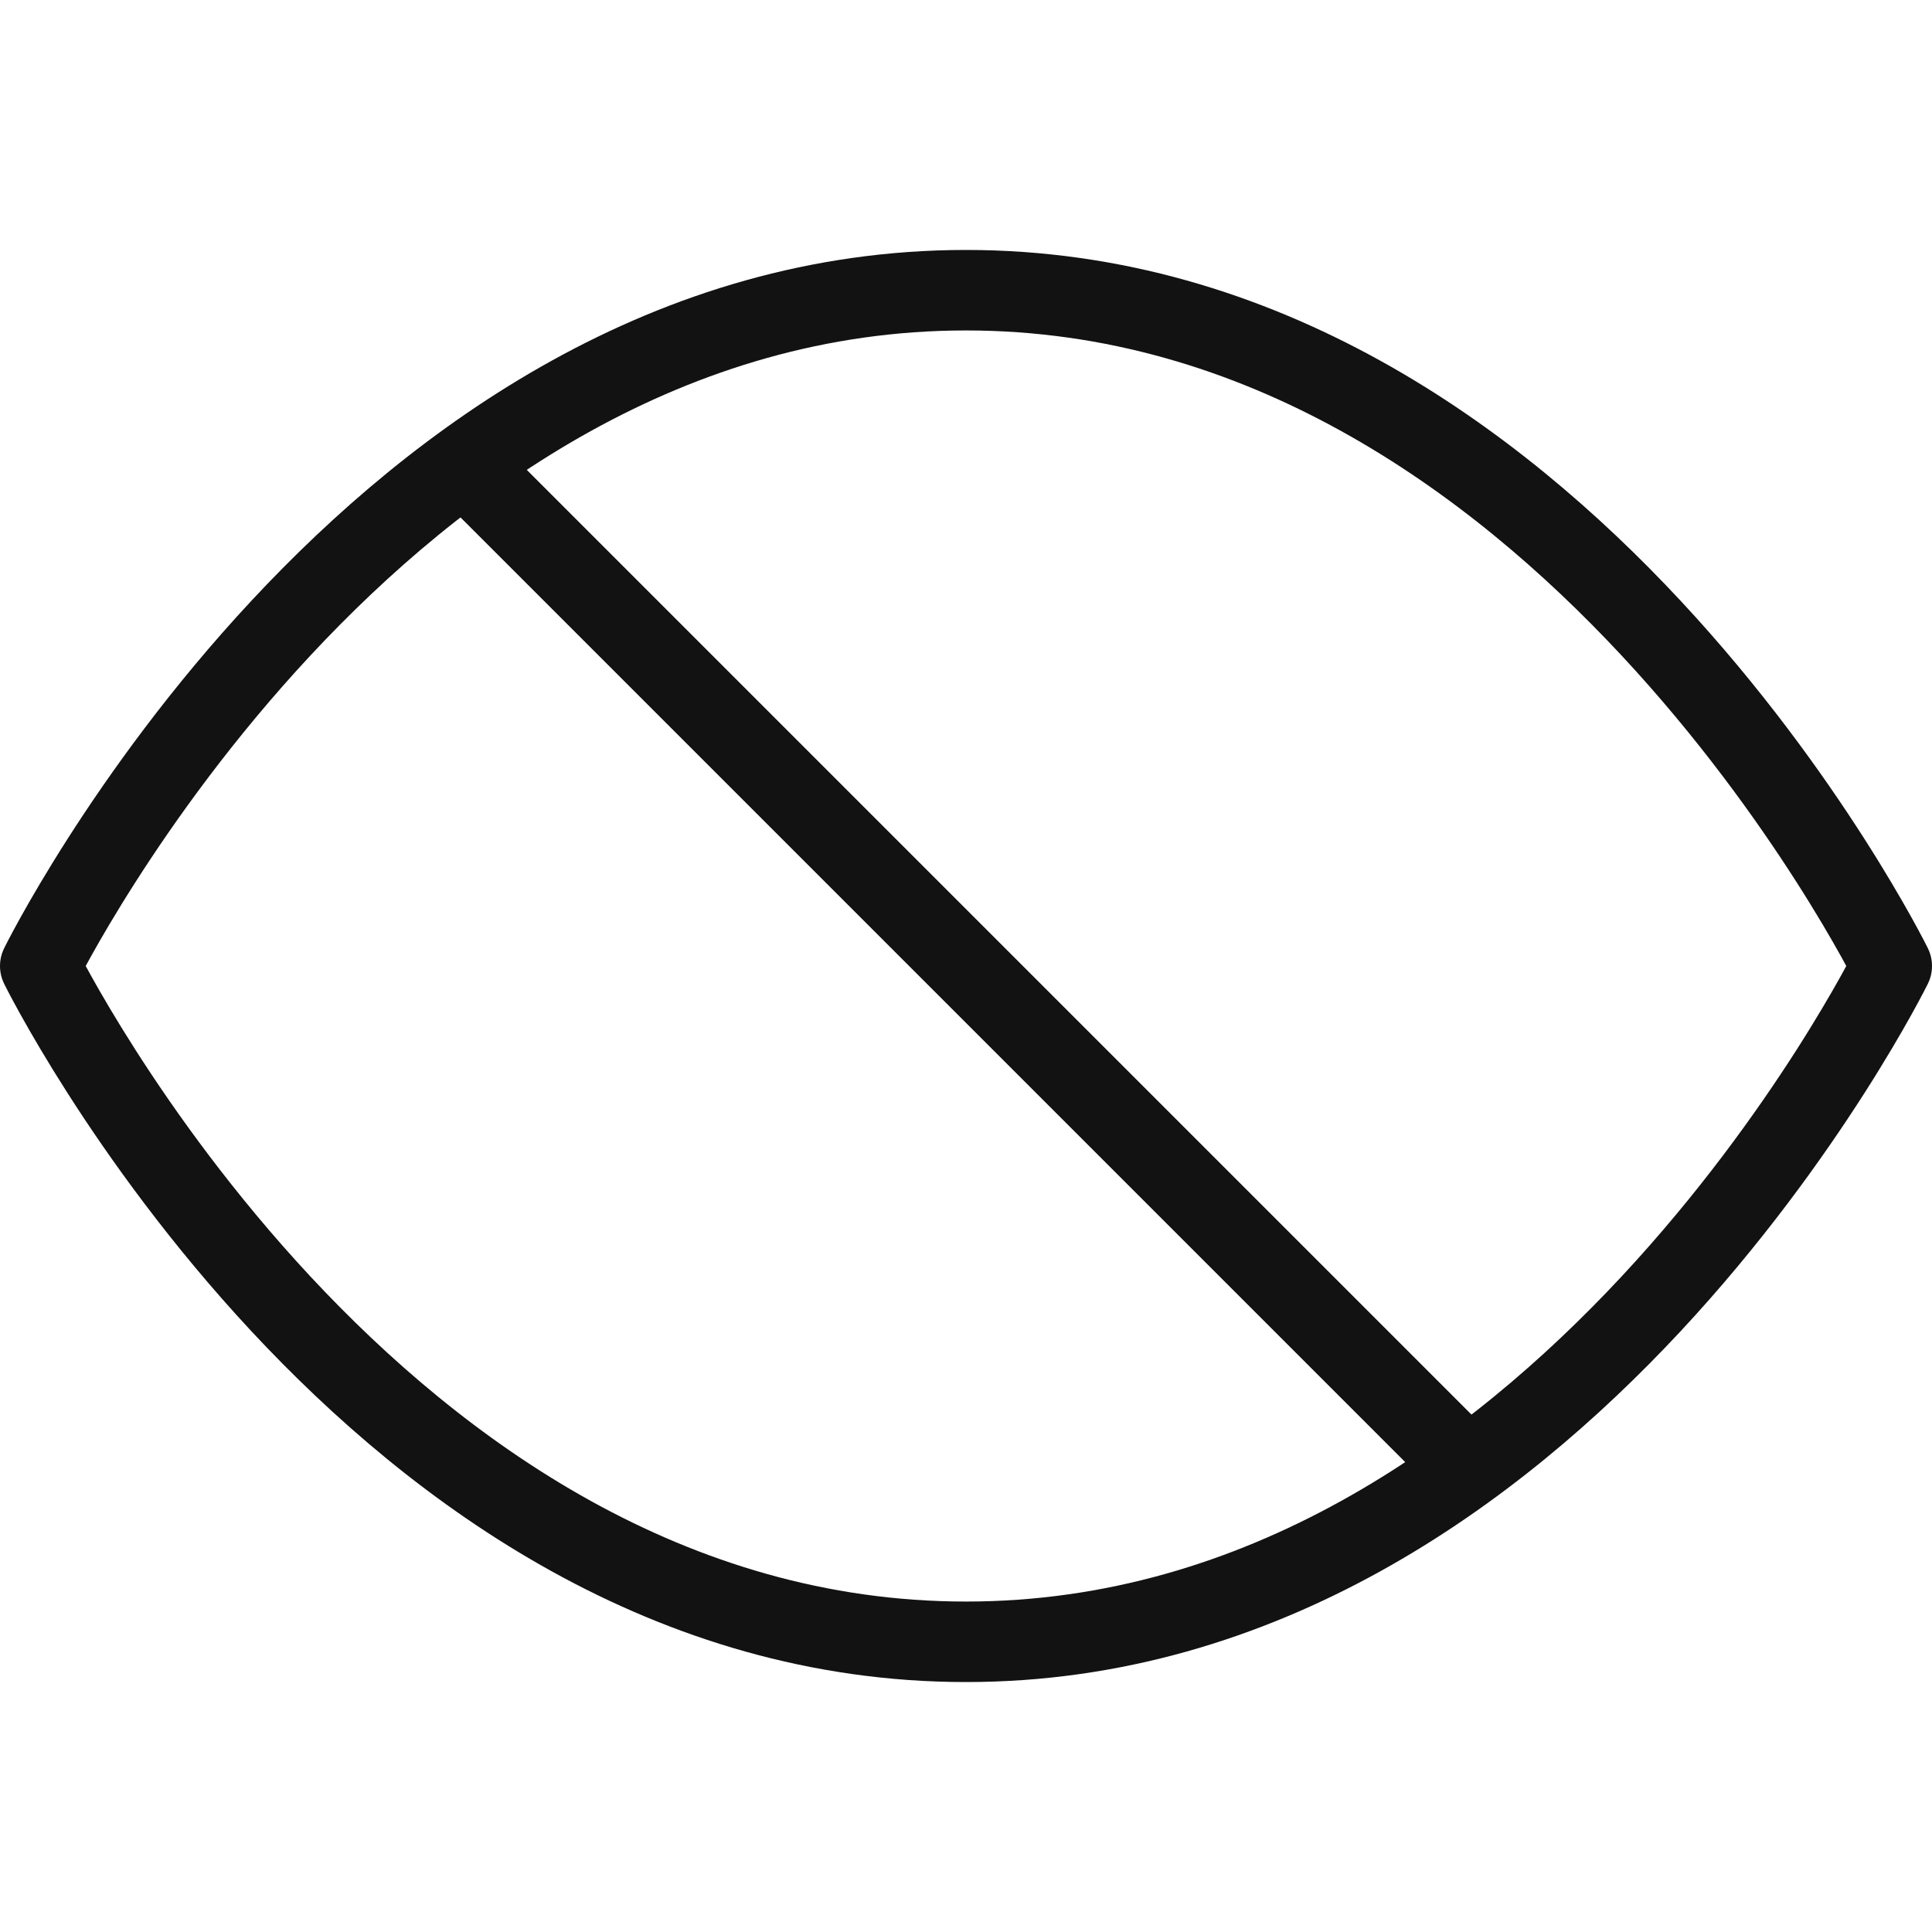 <svg width="24" height="24" viewBox="0 0 24 24" fill="none" xmlns="http://www.w3.org/2000/svg">
<path d="M18.21 18.21L5.79 5.79M0.5 12C0.5 12 4.64 3.605 12 3.605C19.36 3.605 23.5 12 23.5 12C23.5 12 19.36 20.395 12 20.395C4.64 20.395 0.5 12 0.5 12Z" stroke="#121212" stroke-miterlimit="10" stroke-linecap="round" stroke-linejoin="round"/>
</svg>
